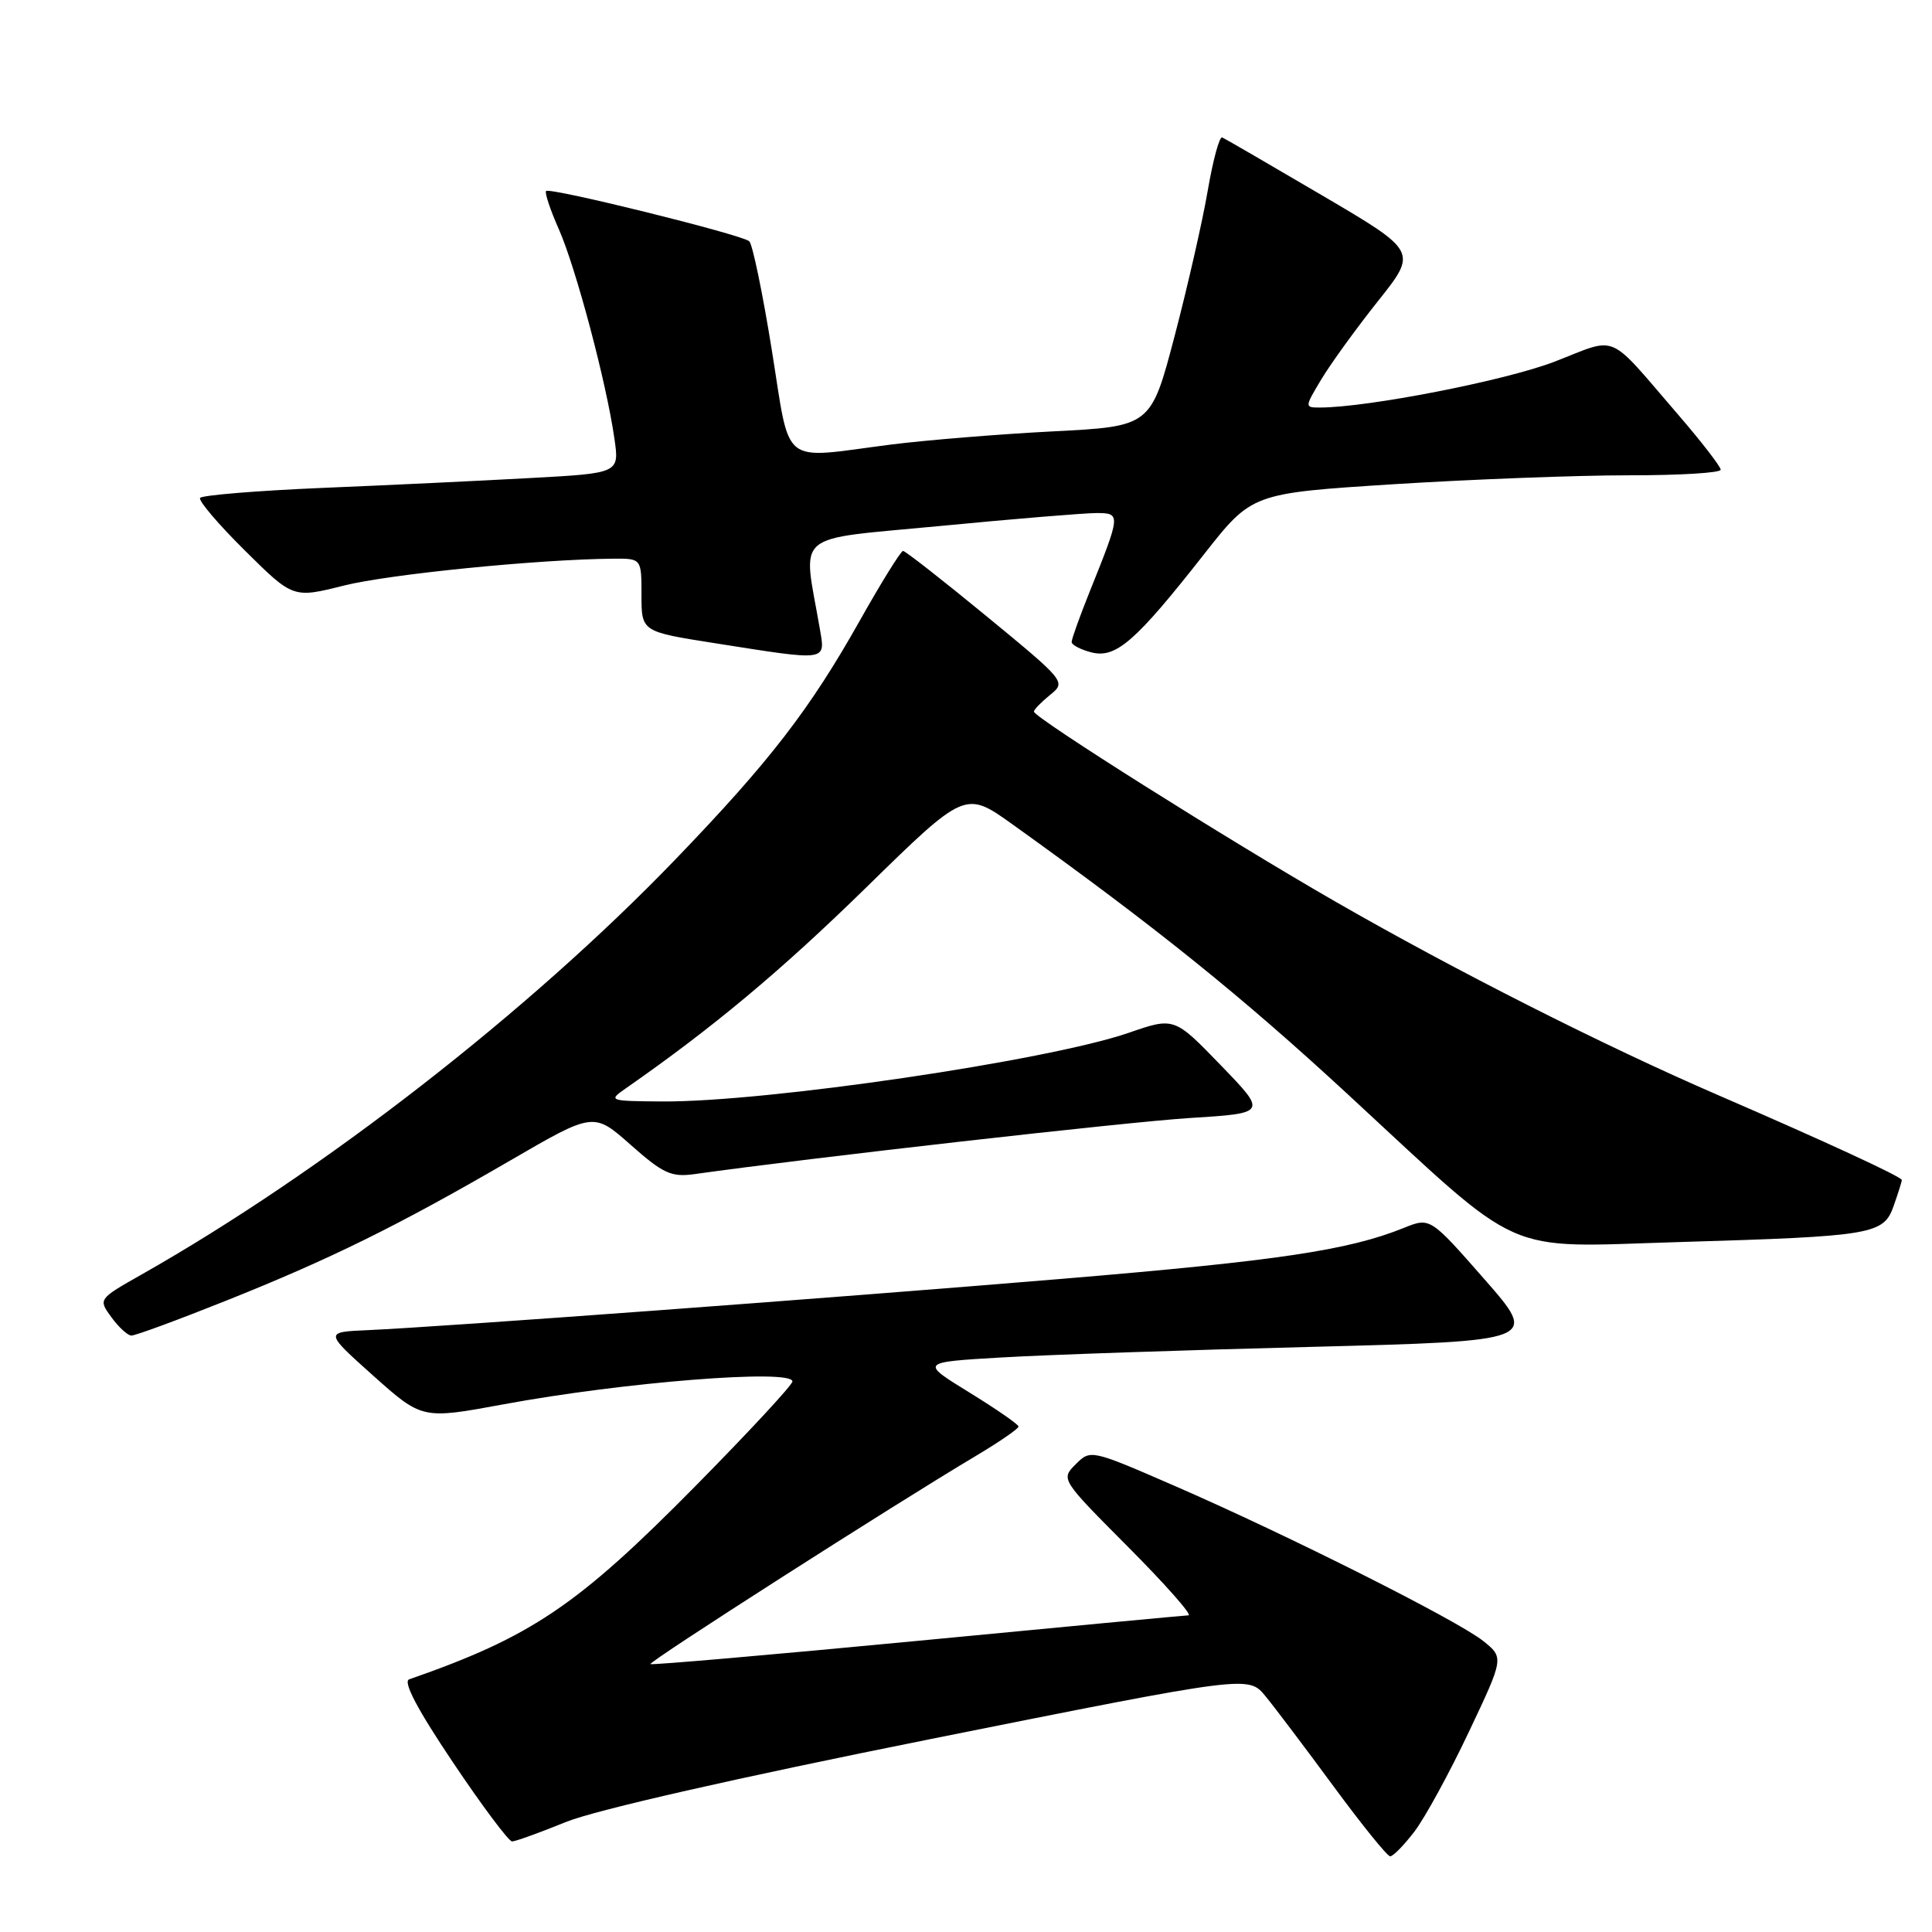 <?xml version="1.0" encoding="UTF-8" standalone="no"?>
<!DOCTYPE svg PUBLIC "-//W3C//DTD SVG 1.1//EN" "http://www.w3.org/Graphics/SVG/1.1/DTD/svg11.dtd" >
<svg xmlns="http://www.w3.org/2000/svg" xmlns:xlink="http://www.w3.org/1999/xlink" version="1.1" viewBox="0 0 256 256">
 <g >
 <path fill="currentColor"
d=" M 187.42 242.69 C 188.81 240.87 192.05 234.94 194.62 229.51 C 199.29 219.65 199.29 219.65 196.52 217.43 C 193.08 214.69 170.70 203.44 155.72 196.92 C 144.55 192.06 144.50 192.05 142.53 194.03 C 140.55 196.00 140.58 196.04 149.50 205.00 C 154.43 209.95 158.02 214.02 157.48 214.04 C 156.94 214.06 140.75 215.58 121.50 217.43 C 102.25 219.27 86.36 220.65 86.19 220.50 C 85.88 220.21 118.42 199.40 129.25 192.95 C 132.41 191.07 134.98 189.30 134.96 189.02 C 134.94 188.73 132.00 186.70 128.43 184.50 C 121.93 180.50 121.93 180.50 132.71 179.87 C 138.65 179.52 157.08 178.89 173.69 178.47 C 203.87 177.69 203.87 177.69 196.69 169.50 C 189.50 161.30 189.50 161.30 186.00 162.71 C 178.67 165.67 169.33 167.06 140.87 169.44 C 110.20 172.00 58.65 175.81 48.74 176.25 C 42.99 176.50 42.99 176.50 49.46 182.29 C 55.94 188.07 55.94 188.07 66.72 186.08 C 82.66 183.13 105.00 181.36 105.00 183.05 C 105.00 183.51 99.26 189.70 92.25 196.81 C 76.51 212.77 70.46 216.86 54.22 222.52 C 53.36 222.81 55.30 226.50 59.99 233.48 C 63.87 239.27 67.41 244.00 67.85 244.00 C 68.29 244.00 71.51 242.84 75.00 241.42 C 78.89 239.84 97.62 235.58 123.38 230.42 C 165.43 222.00 165.43 222.00 167.68 224.75 C 168.92 226.26 172.99 231.65 176.72 236.72 C 180.45 241.79 183.81 245.95 184.20 245.97 C 184.58 245.99 186.03 244.51 187.42 242.69 Z  M 29.90 172.37 C 43.76 166.84 52.74 162.41 67.58 153.79 C 78.66 147.35 78.66 147.35 83.58 151.71 C 87.86 155.50 88.95 156.00 92.00 155.58 C 107.10 153.45 149.44 148.65 157.70 148.14 C 167.90 147.50 167.90 147.50 161.75 141.14 C 155.59 134.77 155.59 134.77 149.54 136.86 C 138.78 140.56 101.48 146.05 87.71 145.95 C 80.72 145.90 80.57 145.85 82.87 144.25 C 94.46 136.18 103.47 128.65 114.70 117.67 C 127.90 104.75 127.90 104.75 134.20 109.26 C 153.03 122.75 164.47 131.95 178.59 145.00 C 202.27 166.88 198.68 165.28 222.50 164.58 C 248.30 163.81 249.60 163.59 250.94 159.73 C 251.53 158.06 252.00 156.55 252.00 156.36 C 252.00 155.94 242.01 151.32 227.50 145.04 C 212.48 138.54 192.85 128.61 176.95 119.47 C 162.80 111.34 137.00 95.08 137.00 94.29 C 137.00 94.03 137.96 93.04 139.14 92.08 C 141.27 90.36 141.22 90.29 130.74 81.67 C 124.94 76.90 119.95 73.00 119.66 73.00 C 119.37 73.00 116.78 77.16 113.92 82.25 C 107.28 94.05 101.96 100.93 89.51 113.86 C 70.09 134.03 42.76 155.28 18.76 168.88 C 13.01 172.14 13.01 172.14 14.76 174.54 C 15.72 175.86 16.91 176.95 17.40 176.97 C 17.90 176.99 23.52 174.92 29.90 172.37 Z  M 108.62 83.25 C 106.37 70.23 104.75 71.60 124.64 69.69 C 134.46 68.74 143.77 67.98 145.32 67.98 C 148.53 68.00 148.51 68.13 144.38 78.42 C 143.07 81.68 142.00 84.67 142.00 85.06 C 142.00 85.46 143.19 86.08 144.64 86.45 C 147.88 87.26 150.48 84.98 159.55 73.43 C 165.89 65.36 165.89 65.36 184.69 64.16 C 195.04 63.51 209.01 62.98 215.75 62.98 C 222.49 62.99 228.00 62.66 228.00 62.24 C 228.00 61.83 225.48 58.56 222.40 54.99 C 212.79 43.85 214.56 44.61 205.99 47.92 C 199.53 50.42 181.21 54.00 174.89 54.00 C 172.86 54.00 172.86 53.97 175.09 50.25 C 176.33 48.19 179.70 43.53 182.58 39.91 C 187.83 33.32 187.83 33.32 175.22 25.91 C 168.28 21.83 162.31 18.37 161.95 18.21 C 161.58 18.06 160.73 21.21 160.04 25.21 C 159.36 29.22 157.38 37.90 155.65 44.50 C 152.50 56.50 152.50 56.50 139.50 57.16 C 132.35 57.53 122.69 58.32 118.03 58.91 C 103.21 60.81 104.80 62.09 102.26 46.33 C 101.05 38.81 99.71 32.35 99.28 31.97 C 98.28 31.08 72.87 24.80 72.36 25.31 C 72.15 25.52 72.91 27.81 74.06 30.40 C 76.31 35.50 80.35 50.68 81.41 58.10 C 82.08 62.70 82.08 62.70 70.29 63.34 C 63.80 63.70 51.40 64.29 42.71 64.65 C 34.03 65.02 26.74 65.62 26.51 65.98 C 26.28 66.35 28.96 69.50 32.47 72.97 C 38.84 79.28 38.84 79.28 45.57 77.59 C 51.59 76.08 71.35 74.11 81.25 74.03 C 85.00 74.00 85.00 74.00 85.00 78.85 C 85.00 83.70 85.00 83.70 94.75 85.23 C 109.85 87.61 109.38 87.68 108.62 83.25 Z "/>
</g>
</svg>
